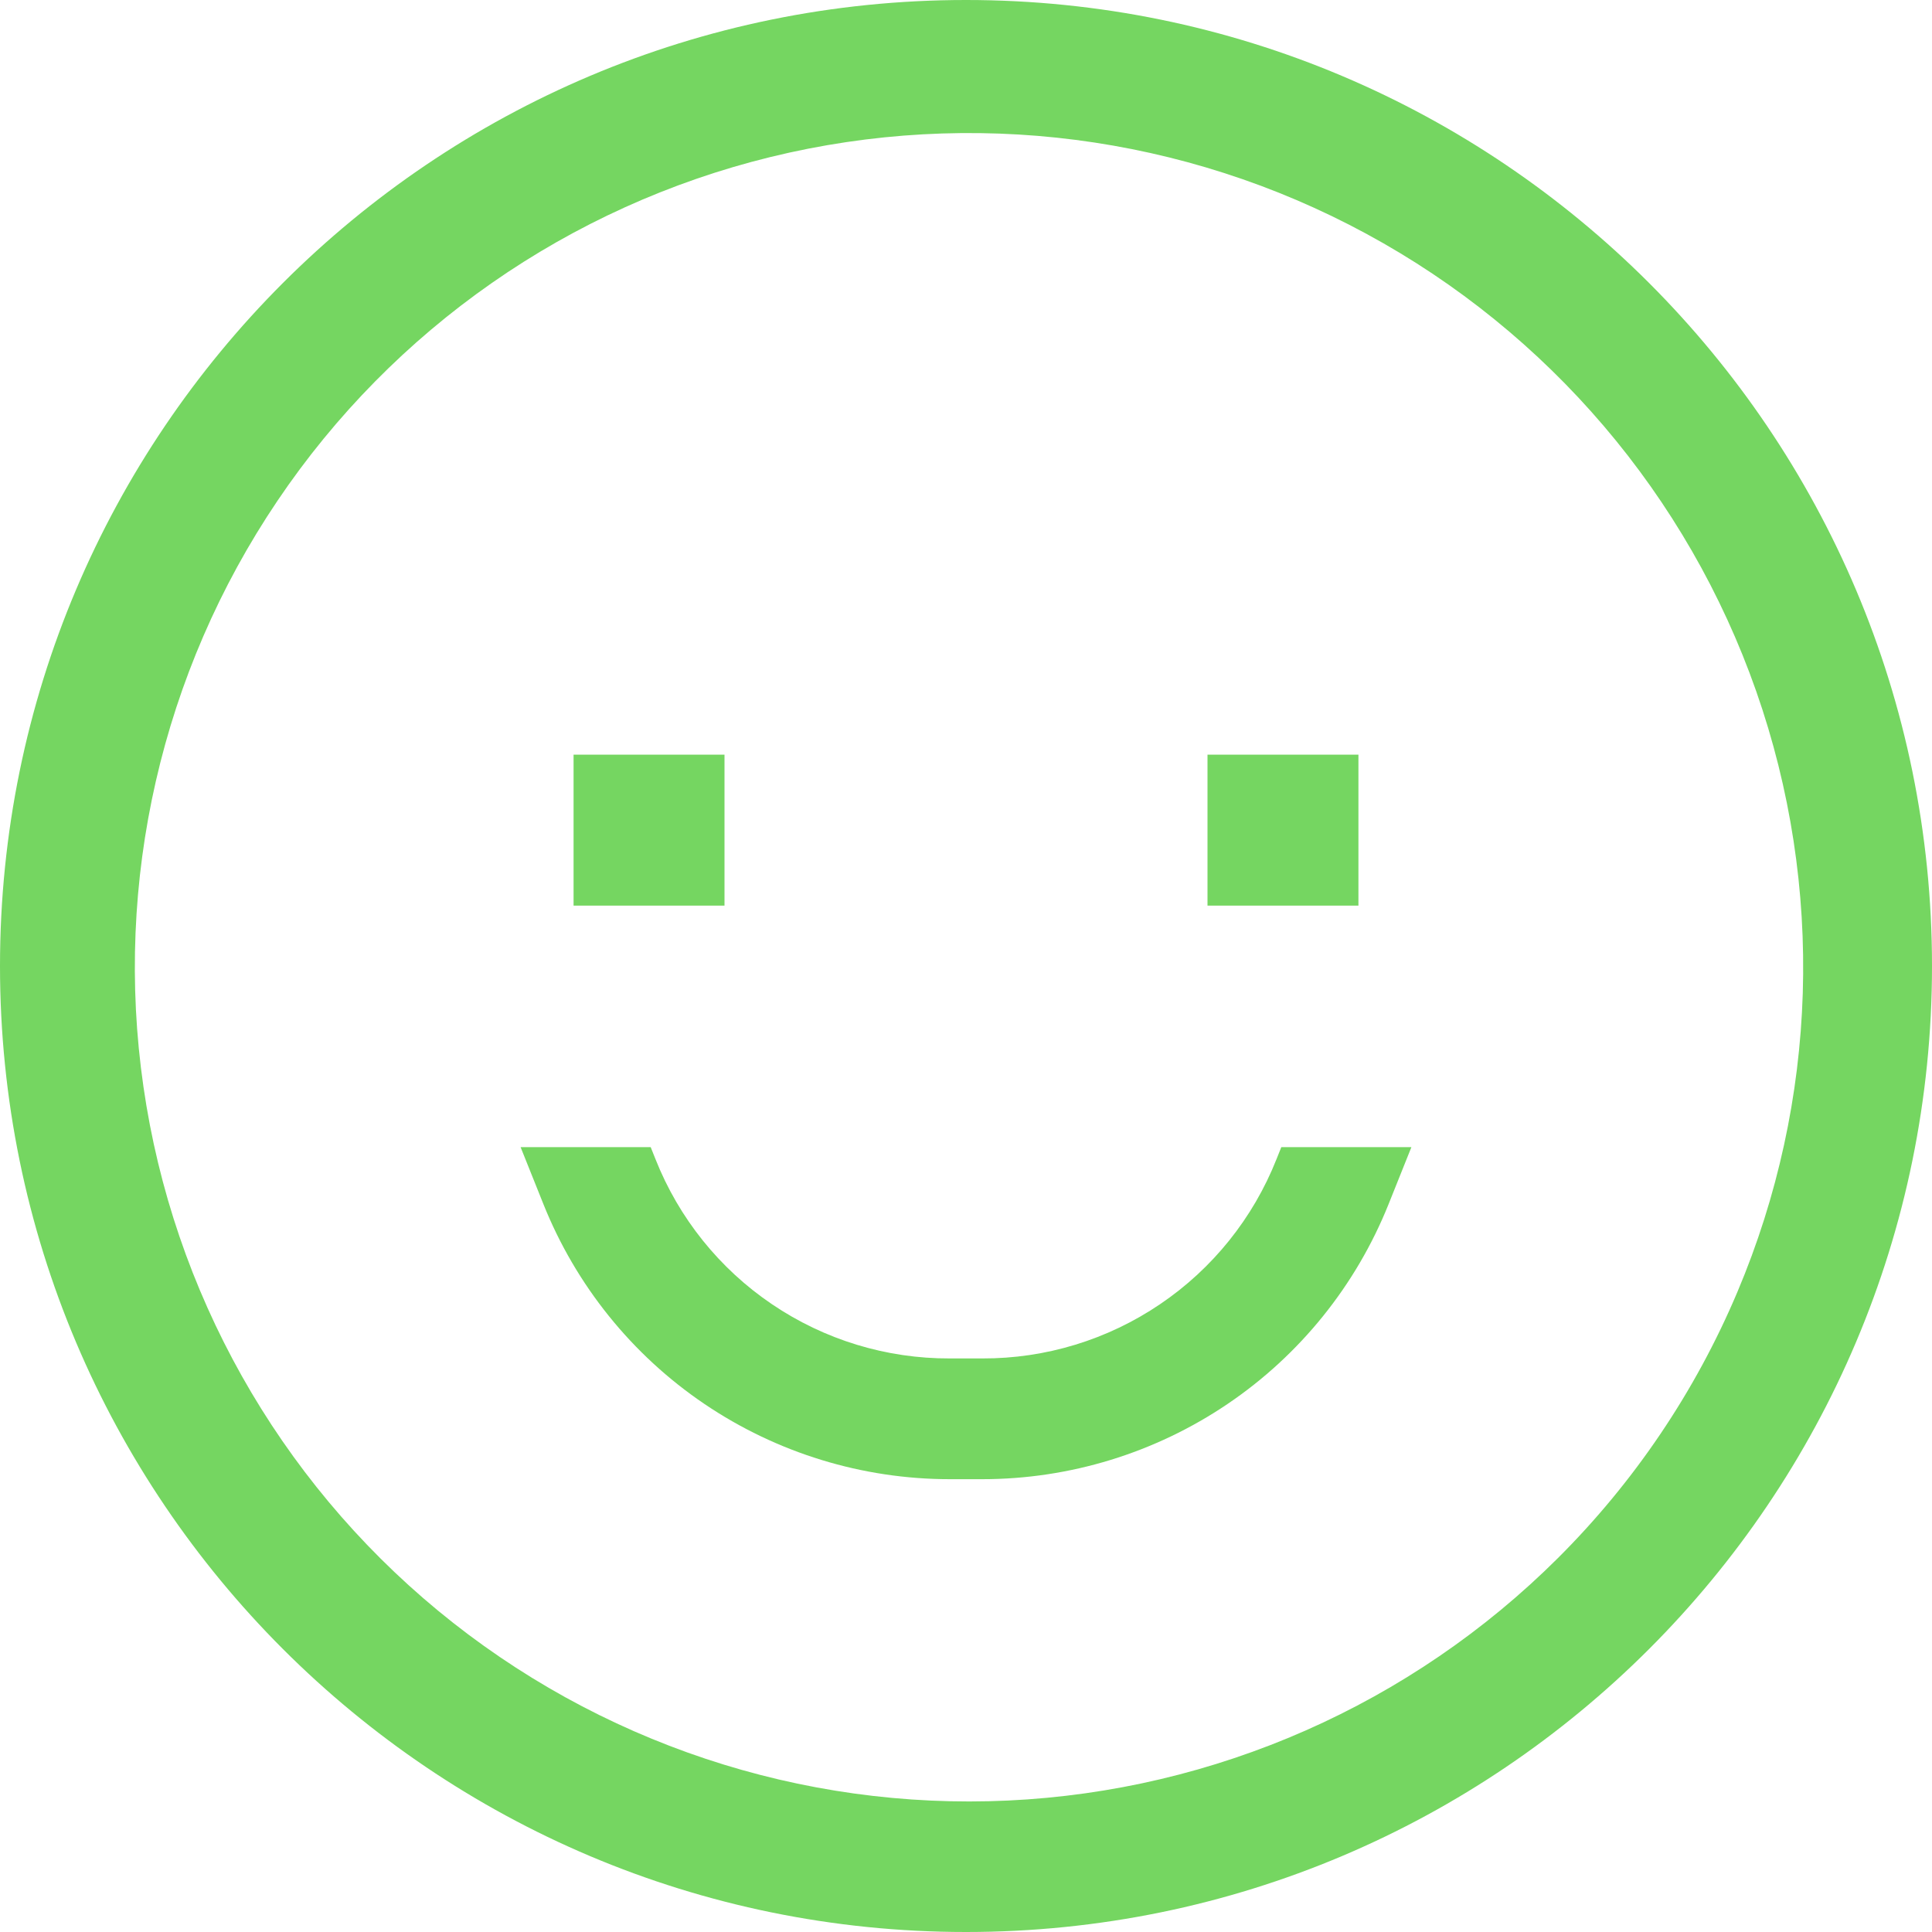 <svg width="24" height="24" viewBox="0 0 24 24" fill="none" xmlns="http://www.w3.org/2000/svg">
<g clip-path="url(#clip0_81_72)">
<path d="M12 0C5.373 0 0 5.373 0 12C0 18.627 5.373 24 12 24C18.627 24 24 18.627 24 12C24 5.373 18.627 0 12 0ZM19.354 19.354C17.53 21.172 15.095 22.246 12.523 22.367C9.951 22.488 7.426 21.646 5.44 20.007C3.455 18.368 2.15 16.048 1.782 13.5C1.413 10.951 2.006 8.357 3.446 6.222C4.885 4.087 7.068 2.564 9.569 1.951C12.07 1.338 14.709 1.677 16.973 2.904C19.237 4.13 20.964 6.156 21.816 8.586C22.668 11.016 22.585 13.676 21.583 16.048C21.061 17.284 20.304 18.407 19.354 19.354Z" fill="#75D661"/>
<path d="M7.125 9.375H9V11.25H7.125V9.375ZM15 9.375H16.875V11.25H15V9.375ZM15.857 14.4C15.567 15.132 15.063 15.76 14.411 16.201C13.759 16.643 12.989 16.878 12.202 16.875H11.799C11.011 16.878 10.241 16.643 9.589 16.201C8.937 15.76 8.433 15.132 8.143 14.4L8.083 14.25H6.467L6.75 14.957C7.154 15.966 7.85 16.831 8.75 17.44C9.65 18.049 10.712 18.375 11.799 18.375H12.202C13.288 18.375 14.35 18.049 15.25 17.44C16.15 16.831 16.846 15.966 17.25 14.957L17.533 14.25H15.917L15.857 14.4Z" fill="#75D661"/>
</g>
<defs>
<clipPath id="clip0_81_72">
<rect width="24" height="24" fill="white"/>
</clipPath>
</defs>
</svg>
